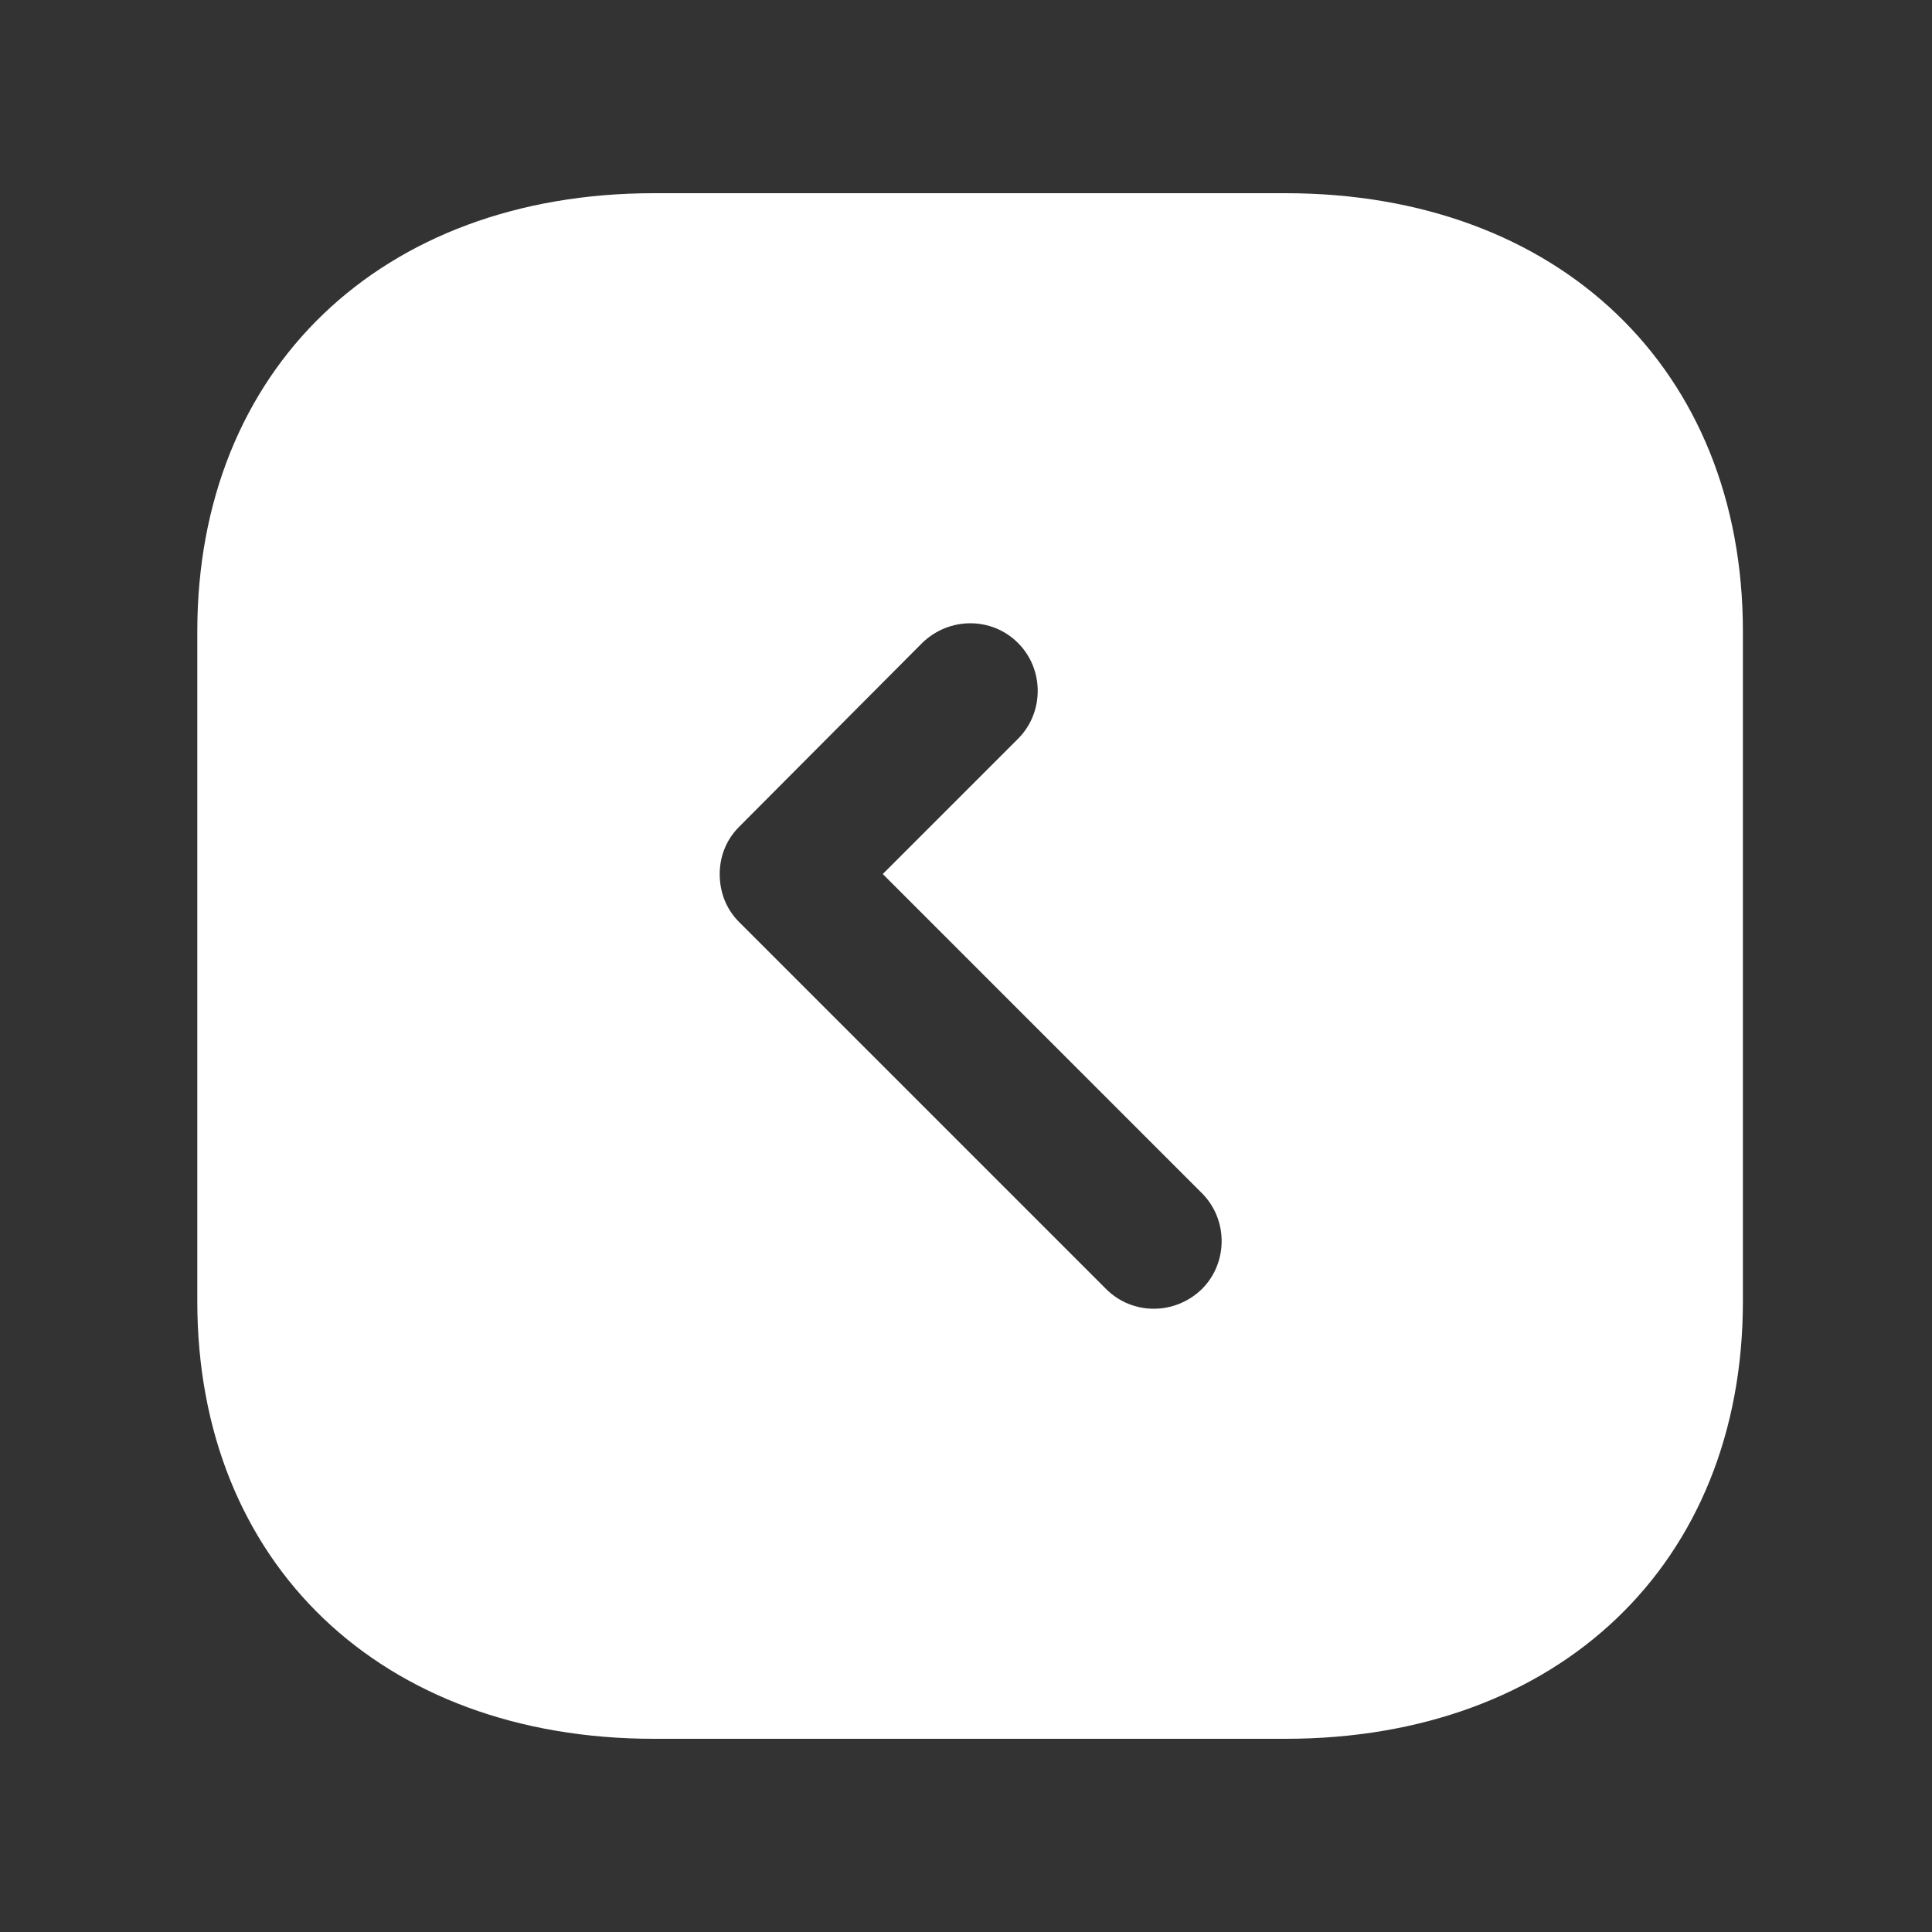 <svg width="25" height="25" viewBox="0 0 25 25" fill="none" xmlns="http://www.w3.org/2000/svg">
<rect x="0" y="0" width="25" height="25" fill="#333333" stroke="none"/>
<g id="Tick Square">
<g id="Iconly/Bold/Tick-Square">
<g id="Tick-Square">
<path id="Vector" d="M22.553 16.84C22.553 20.23 20.173 22.5 16.633 22.5L8.462 22.5C4.933 22.5 2.553 20.23 2.553 16.84L2.553 8.17C2.553 4.78 4.933 2.5 8.462 2.5L16.633 2.5C20.173 2.5 22.553 4.78 22.553 8.17L22.553 16.84ZM15.553 16.68C15.893 16.34 15.893 15.78 15.553 15.44L11.423 11.31L13.173 9.56C13.513 9.22 13.513 8.66 13.173 8.32C12.833 7.98 12.283 7.98 11.933 8.32L9.563 10.7C9.393 10.87 9.313 11.09 9.313 11.31C9.313 11.54 9.393 11.76 9.563 11.93L14.313 16.68C14.653 17.02 15.203 17.02 15.553 16.68Z" fill="white"/>
</g>
</g>
</g>
</svg>
